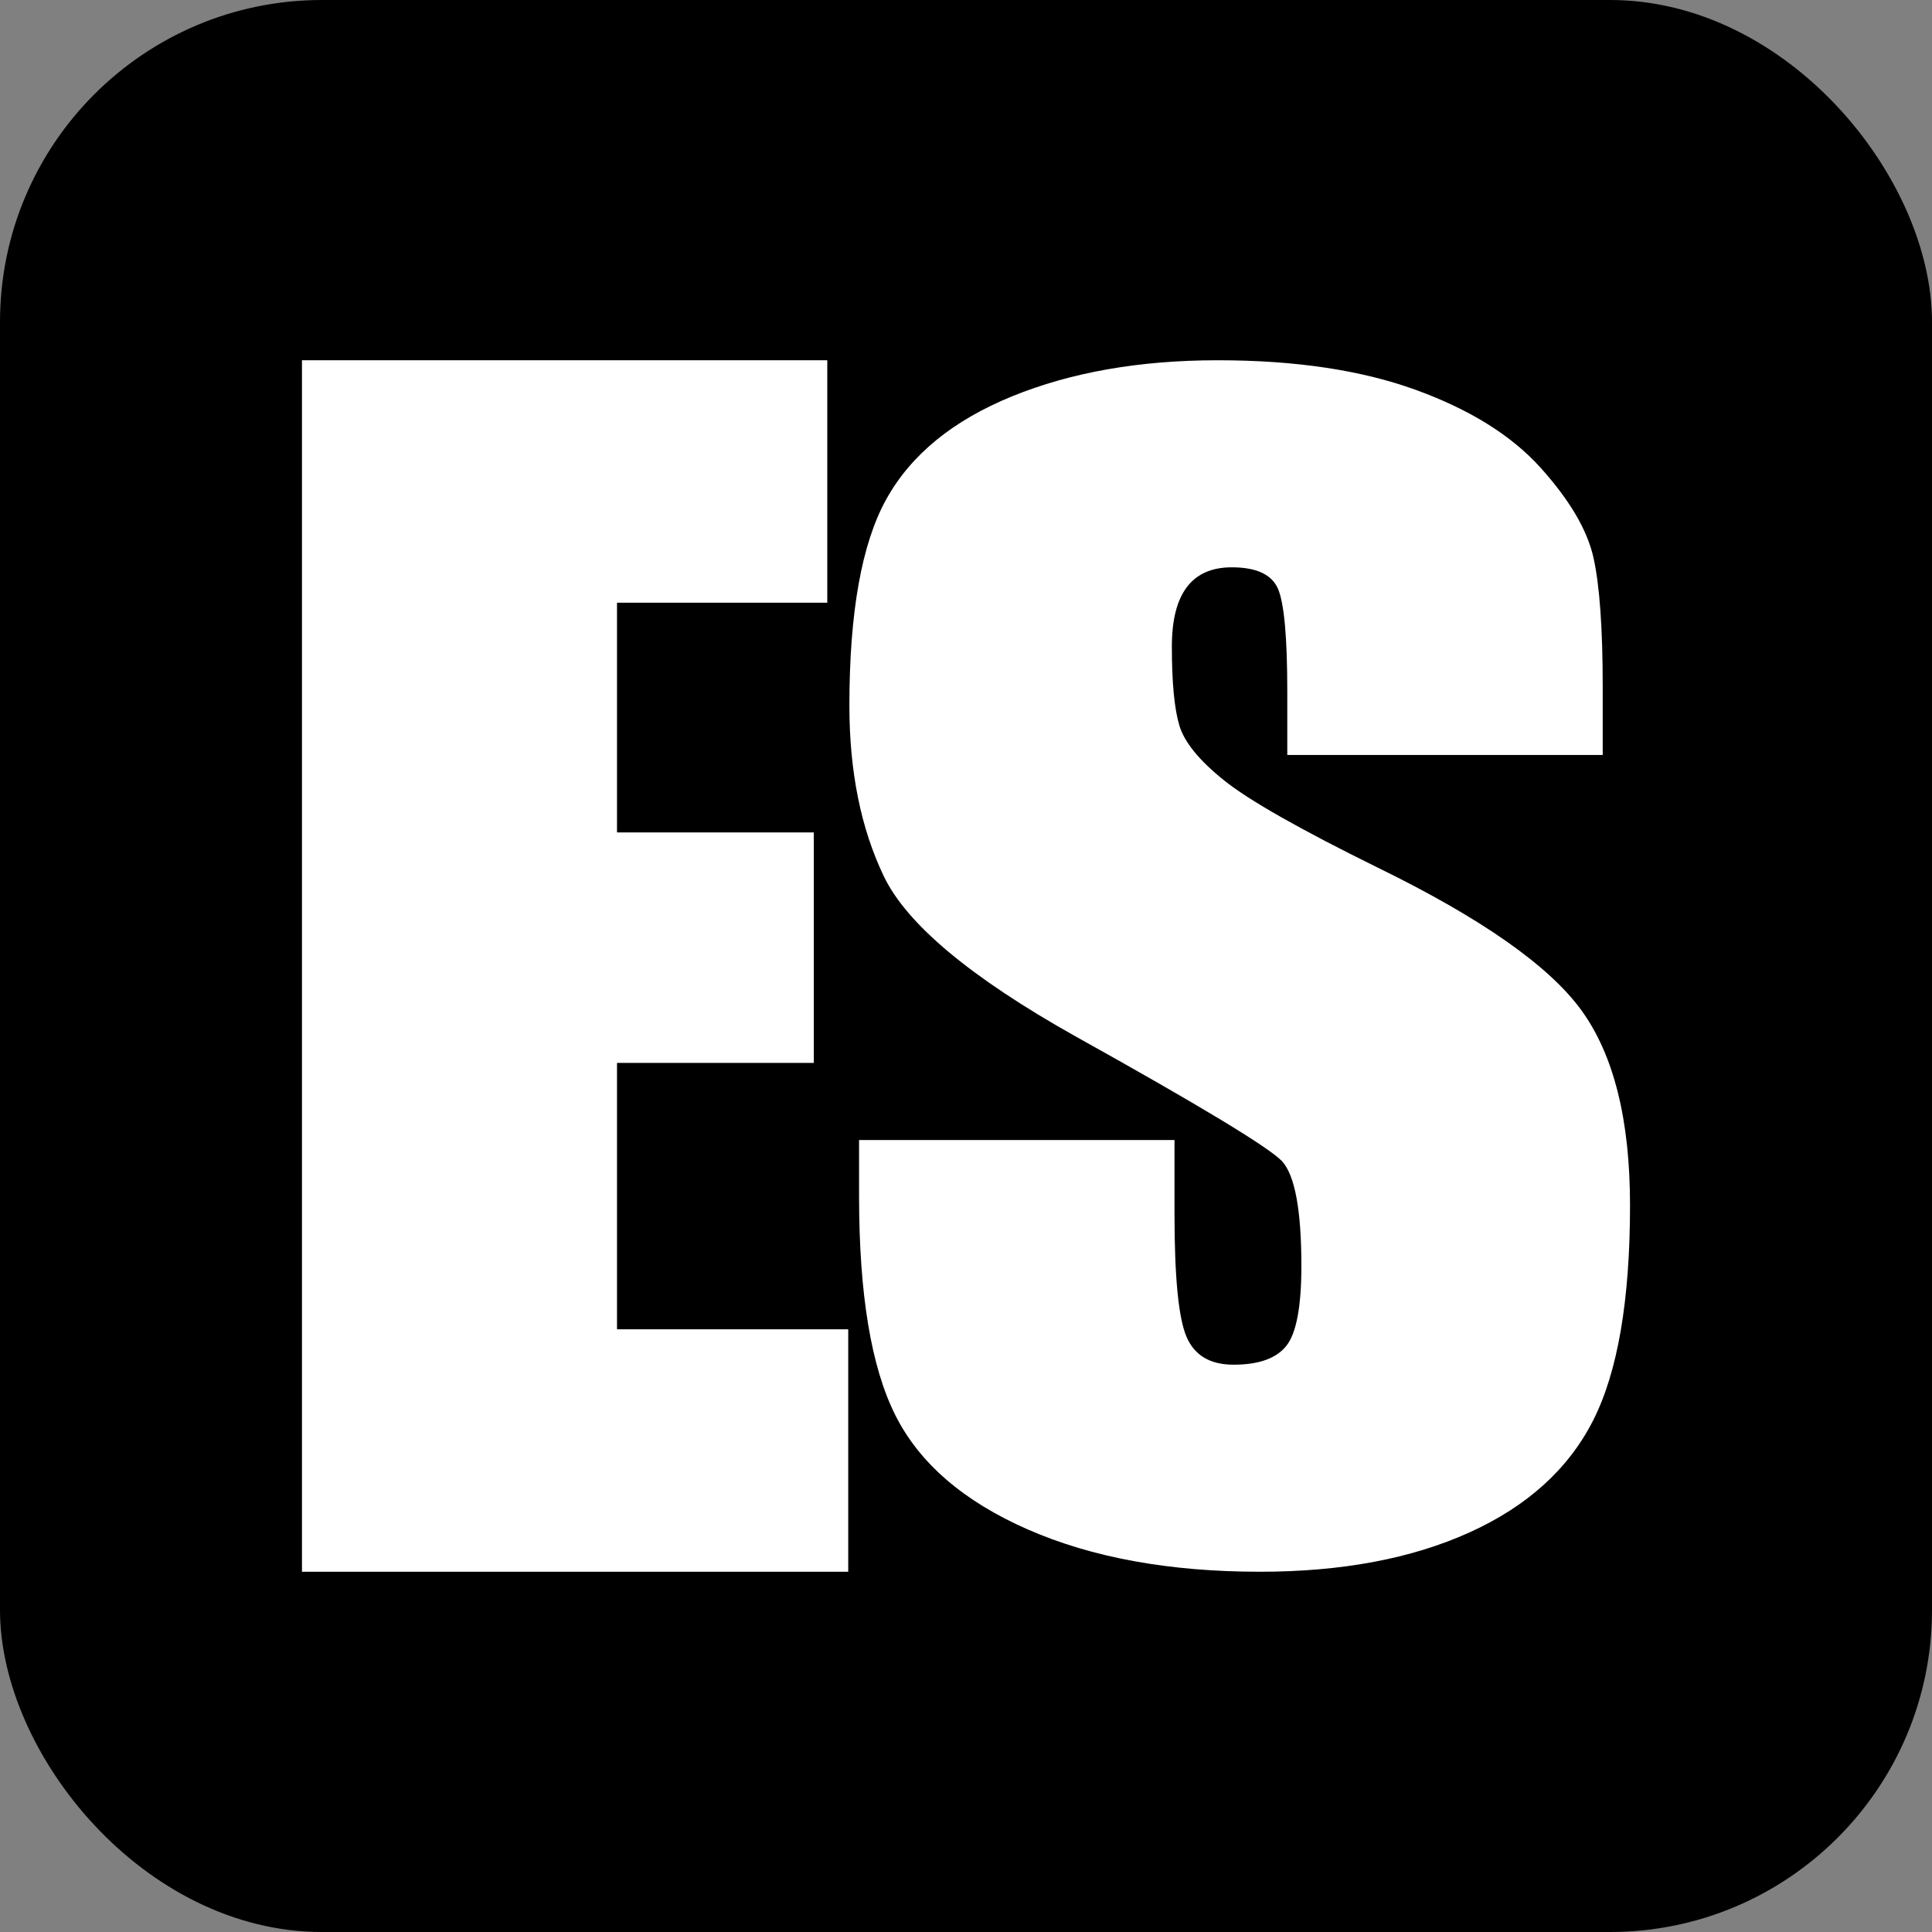 <?xml version="1.0" encoding="UTF-8"?>
<svg id="Capa_1" data-name="Capa 1" xmlns="http://www.w3.org/2000/svg" viewBox="0 0 1200 1200">
  <rect x="0" y="0" width="1200" height="1200" fill="#808080" stroke="none"/>
  <defs>
    <style>
      .cls-1, .cls-2 {
        stroke-width: 0px;
      }

      .cls-2 {
        fill: #fff;
      }
    </style>
  </defs>
  <rect class="cls-1" width="1200" height="1200" rx="200" ry="200"/>
  <g>
    <path class="cls-2" d="m187.561,223.76h326.275v150.589h-130.603v142.687h122.237v143.153h-122.237v165.462h143.617v150.589H187.561V223.76Z"/>
    <path class="cls-2" d="m995.473,468.933h-195.919v-39.402c0-33.562-1.916-54.812-5.746-63.755-3.83-8.936-13.408-13.408-28.731-13.408-12.407,0-21.71,4.105-27.909,12.313-6.207,8.209-9.303,20.523-9.303,36.94,0,22.257,1.548,38.582,4.651,48.98,3.096,10.397,12.4,21.804,27.91,34.204,15.502,12.408,47.337,30.467,95.496,54.179,64.209,31.381,106.349,60.933,126.417,88.655,20.06,27.73,30.099,68.047,30.099,120.943,0,59.103-7.662,103.705-22.985,133.804-15.323,30.099-40.96,53.273-76.89,69.501-35.939,16.23-79.266,24.353-129.974,24.353-56.188,0-104.253-8.757-144.203-26.269-39.949-17.512-67.407-41.224-82.362-71.144-14.964-29.911-22.438-75.153-22.438-135.719v-35.024h195.919v45.97c0,39.043,2.462,64.397,7.389,76.068,4.924,11.68,14.682,17.512,29.279,17.512,15.683,0,26.628-3.916,32.836-11.766,6.199-7.841,9.303-24.353,9.303-49.527,0-34.657-4.019-56.367-12.041-65.124-8.396-8.756-51.262-34.657-128.605-77.711-64.945-36.479-104.527-69.587-118.755-99.327-14.228-29.732-21.342-65.029-21.342-105.894,0-58.01,7.662-100.78,22.985-128.332,15.323-27.543,41.317-48.791,77.984-63.755,36.666-14.956,79.259-22.438,127.785-22.438,48.159,0,89.108,6.113,122.859,18.333,33.741,12.228,59.651,28.372,77.709,48.432,18.059,20.068,29.004,38.676,32.836,55.819,3.83,17.153,5.746,43.968,5.746,80.447v42.141Z"/>
  </g>
</svg>